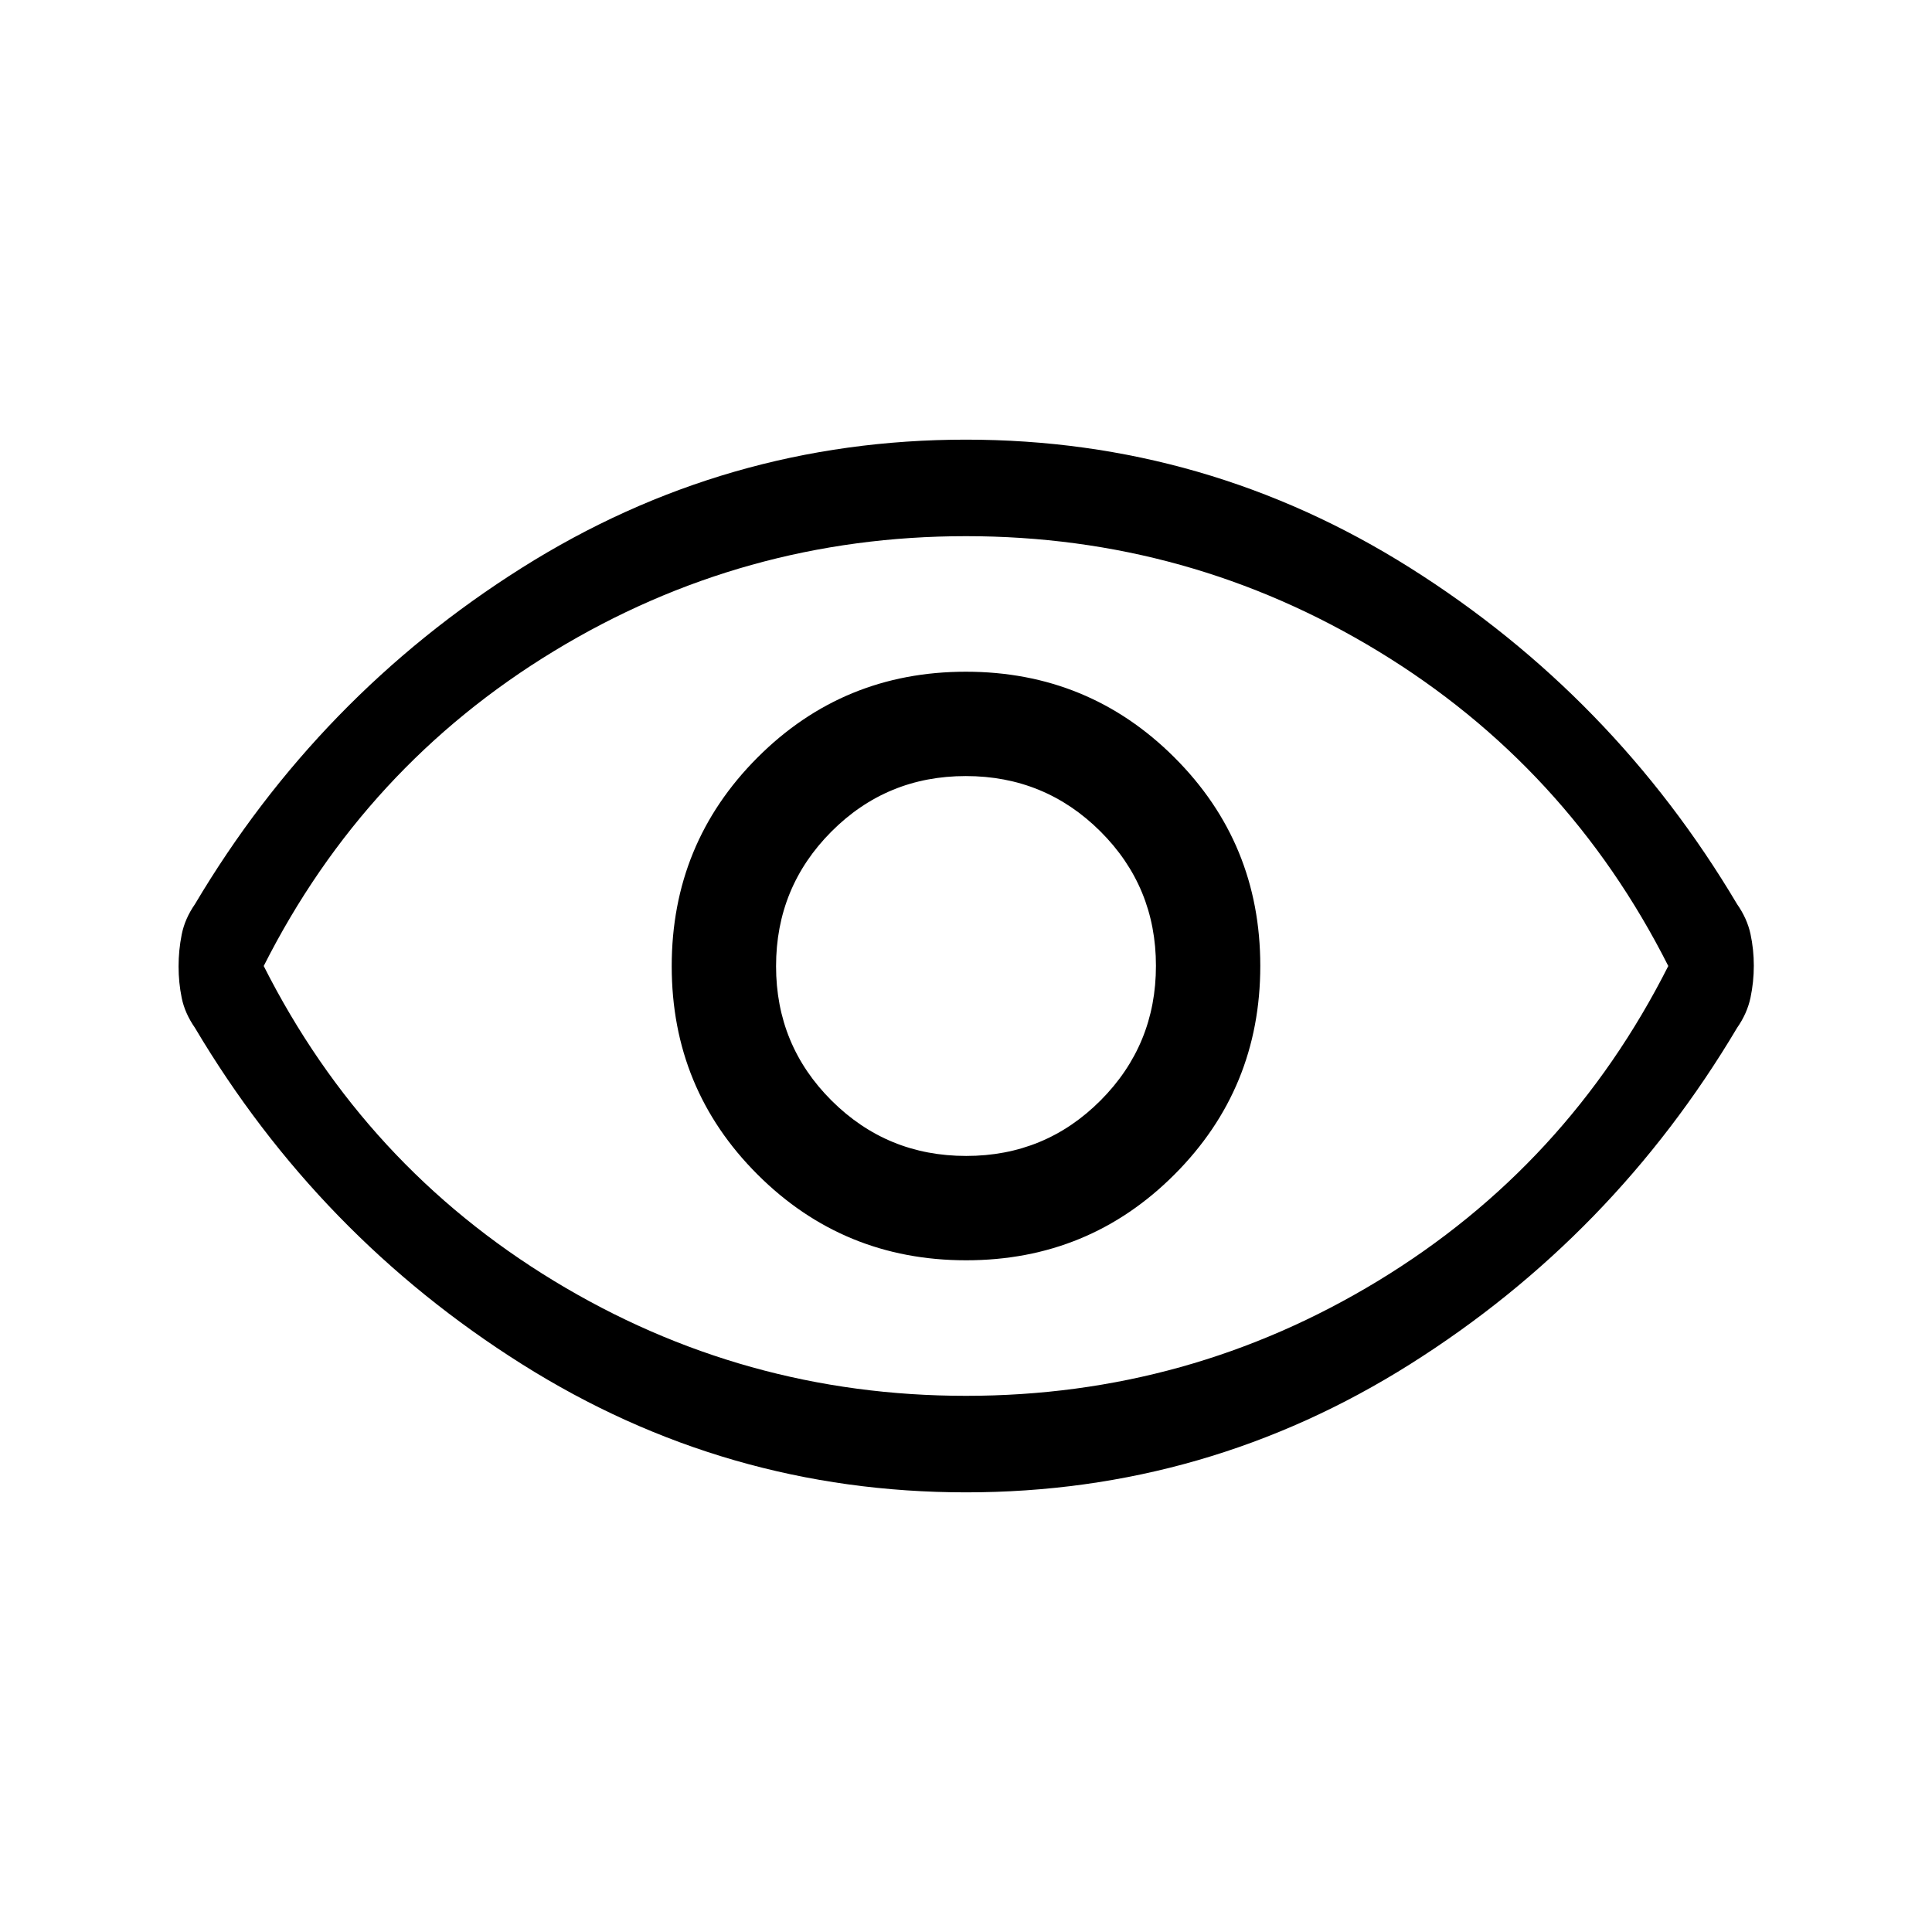 <svg xmlns="http://www.w3.org/2000/svg" height="20" viewBox="0 -960 960 960" width="20"><path d="M480.09-333.77q60.97 0 103.55-42.68 42.59-42.67 42.59-103.64t-42.68-103.55q-42.67-42.59-103.64-42.59t-103.55 42.68q-42.59 42.67-42.59 103.64t42.68 103.55q42.67 42.59 103.64 42.59Zm.01-51.85q-39.29 0-66.89-27.5-27.59-27.5-27.59-66.78 0-39.29 27.5-66.89 27.5-27.59 66.78-27.59 39.29 0 66.89 27.5 27.59 27.5 27.59 66.78 0 39.29-27.5 66.89-27.5 27.59-66.78 27.59Zm-.06 167.16q-119.62 0-220.67-63.68-101.06-63.67-162.52-167.17-5-7.2-6.56-14.83-1.56-7.63-1.56-15.66 0-8.03 1.56-15.86t6.56-15.03q61.46-103.5 162.47-167.17 101.02-63.68 220.64-63.68 119.62 0 220.67 63.68 101.06 63.67 162.52 167.13 5 7.15 6.66 14.83 1.65 7.67 1.65 15.75 0 8.07-1.65 15.9-1.66 7.83-6.66 14.98-61.46 103.46-162.47 167.13-101.02 63.68-220.64 63.68ZM480-480Zm0 213.58q110.81 0 204.82-57.16Q778.83-380.74 828.96-480q-50.13-99.26-144.14-156.42-94.01-57.16-204.82-57.16-110.81 0-204.82 57.16Q181.17-579.26 131.04-480q50.13 99.26 144.14 156.42 94.01 57.16 204.82 57.16Z"/></svg>
